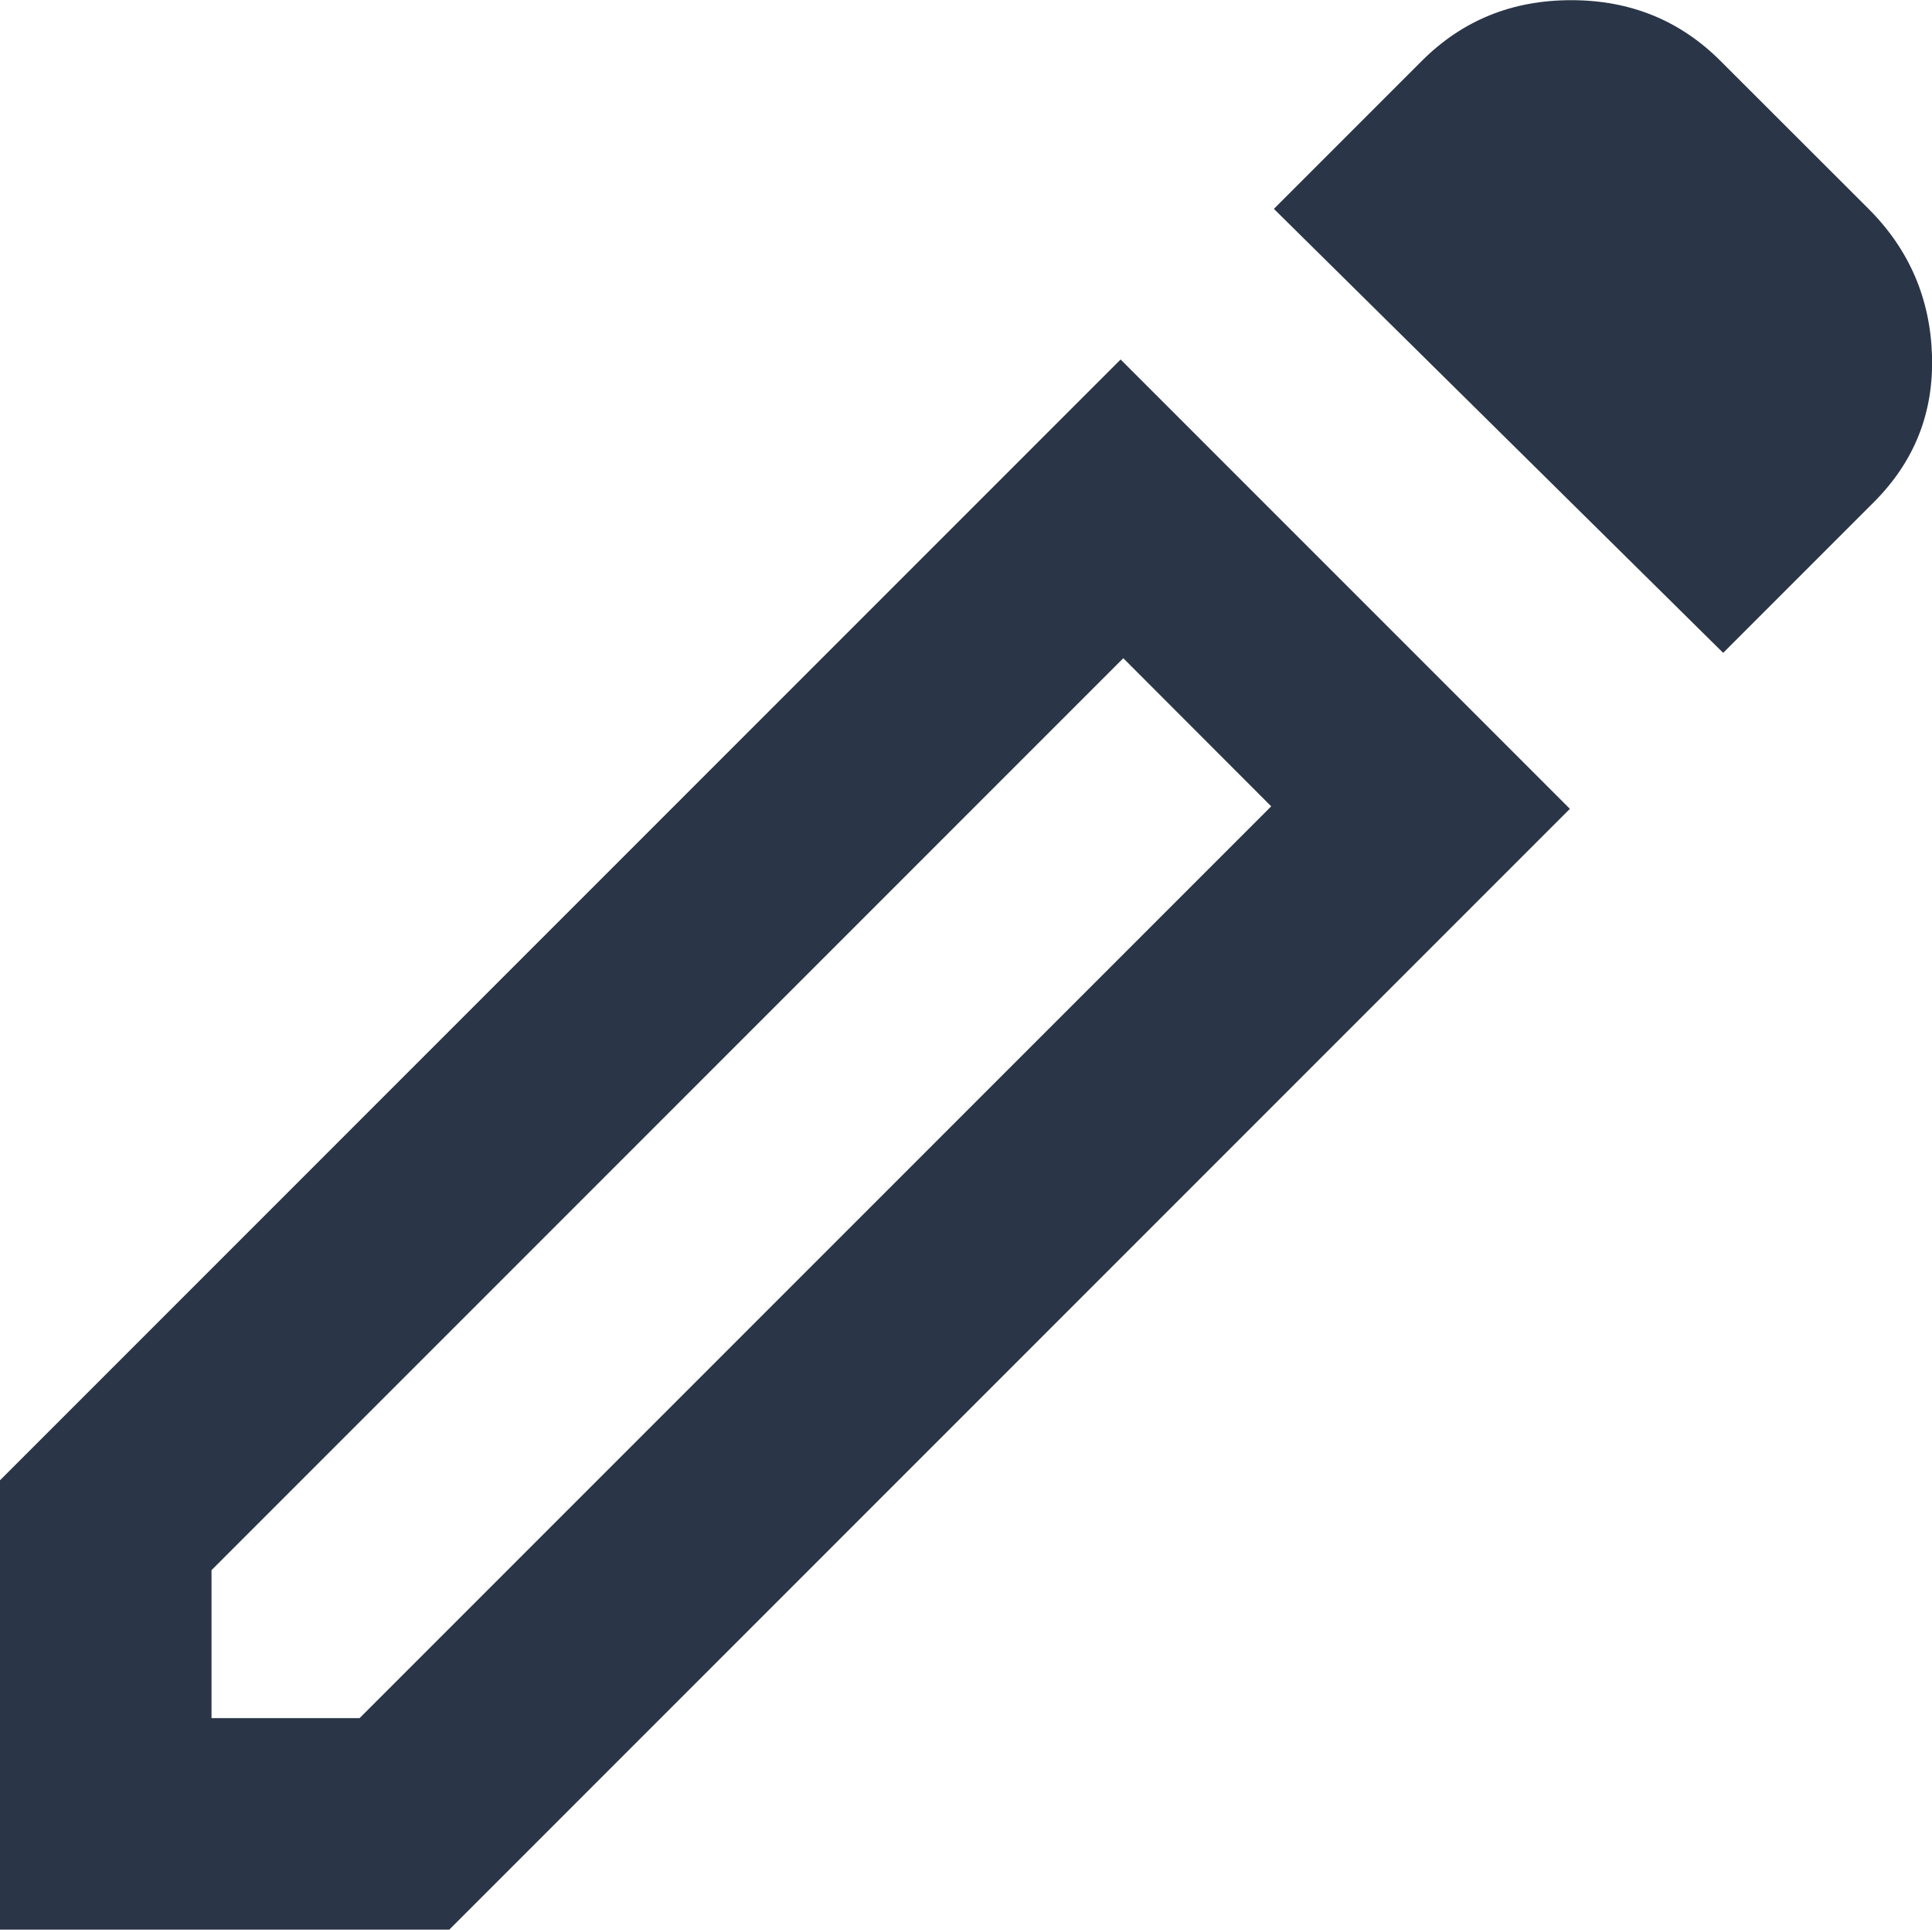 <?xml version="1.0" encoding="UTF-8"?>
<svg id="pen_DARK" data-name="Ebene 1" xmlns="http://www.w3.org/2000/svg" viewBox="0 0 108.15 108">
  <defs>
    <style>
      .cls-1 {
        fill: #2a3647;
        stroke-width: 0px;
      }
    </style>
  </defs>
  <path class="cls-1" d="M96.46,36.54l-25.15-24.85,8.28-8.28c2.27-2.27,5.05-3.4,8.36-3.4s6.09,1.13,8.36,3.4l8.29,8.28c2.27,2.27,3.45,5.01,3.55,8.21.1,3.21-.99,5.94-3.26,8.21l-8.43,8.43Z"/>
  <path class="cls-1" d="M62.73,20.12L0,82.85v25.15h25.15l62.73-62.73-25.15-25.15ZM20.12,96.16h-8.28v-8.28l51.04-51.04,8.28,8.29-51.04,51.04Z"/>
</svg>